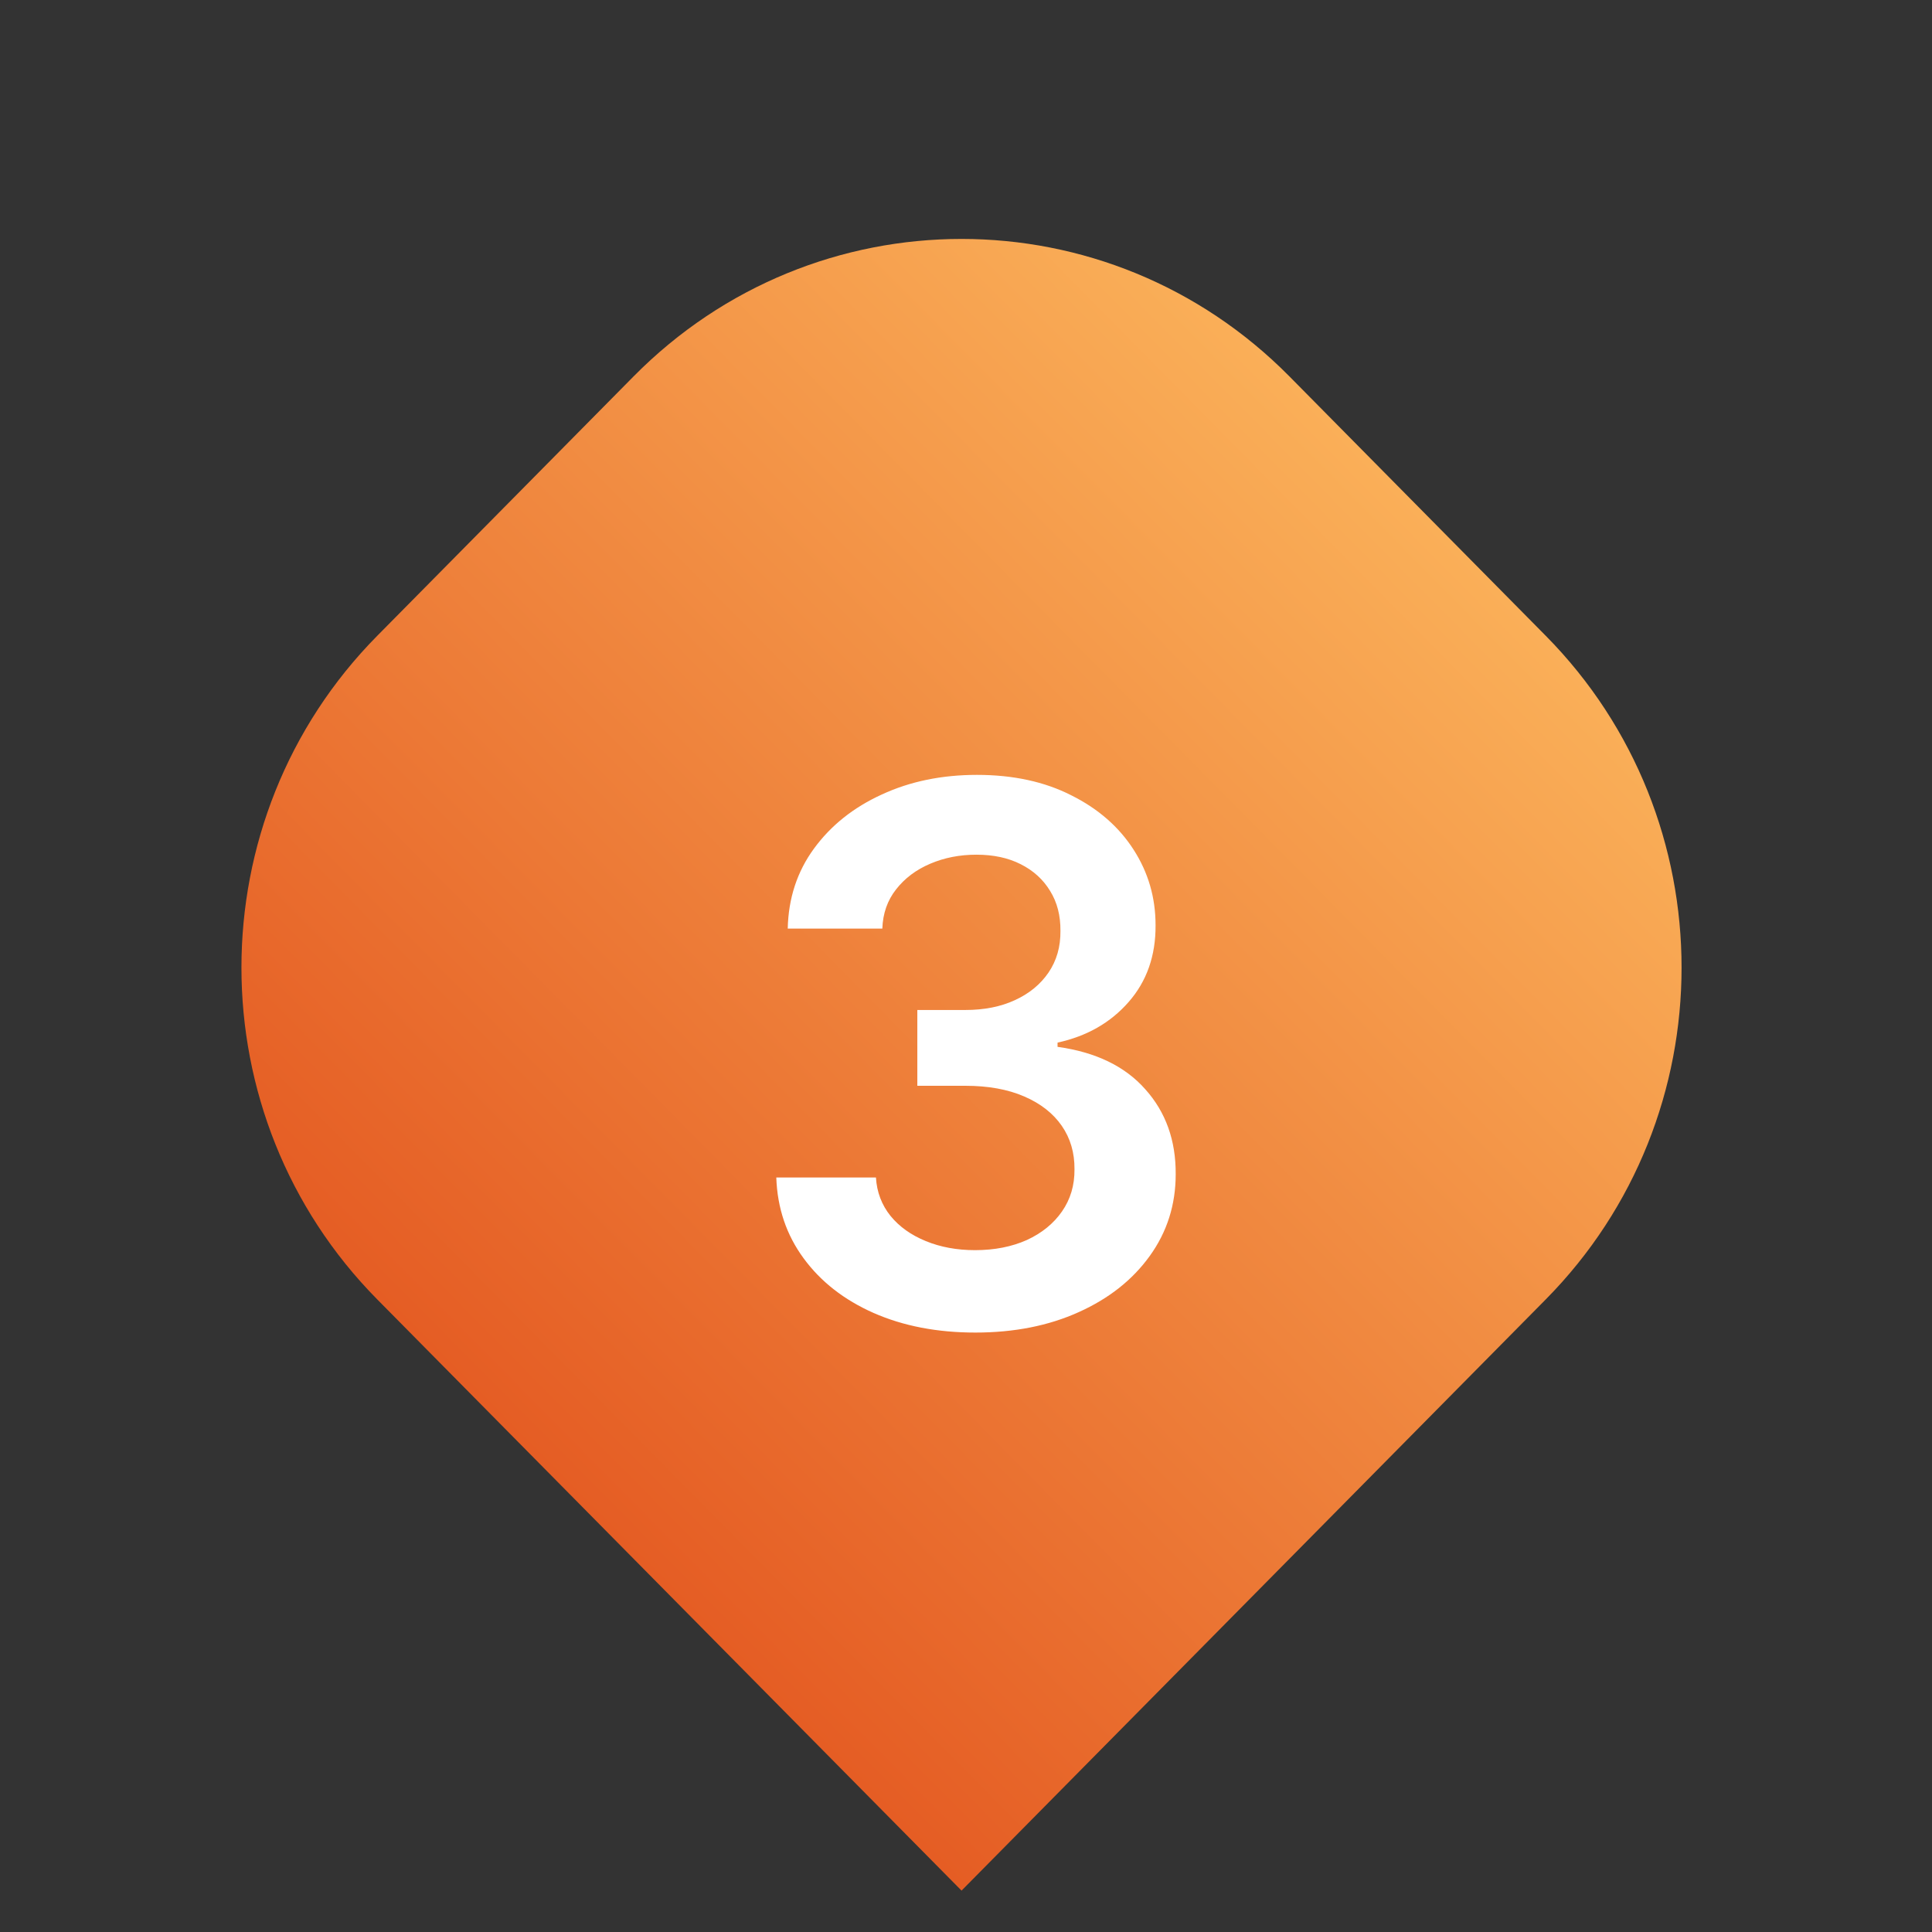 <svg width="26" height="26" viewBox="0 0 26 26" fill="none" xmlns="http://www.w3.org/2000/svg">
<rect x="0" y="0" width="26" height="26" fill="#333333" stroke="none"/>
<path d="M8.527 5.065C10.964 2.599 14.915 2.599 17.352 5.065L20.802 8.556C23.239 11.022 23.239 15.021 20.802 17.487L12.94 25.443L5.077 17.487C2.64 15.021 2.64 11.022 5.077 8.556L8.527 5.065Z" fill="url(#paint0_linear_480_15)"/>
<path d="M13.126 17.933C12.612 17.933 12.156 17.845 11.756 17.669C11.359 17.493 11.045 17.248 10.815 16.934C10.584 16.62 10.461 16.258 10.447 15.846H11.788C11.8 16.044 11.866 16.216 11.984 16.363C12.103 16.509 12.261 16.621 12.459 16.702C12.656 16.783 12.877 16.824 13.122 16.824C13.384 16.824 13.616 16.778 13.818 16.688C14.02 16.595 14.178 16.467 14.292 16.303C14.406 16.139 14.462 15.95 14.46 15.736C14.462 15.514 14.405 15.319 14.289 15.151C14.172 14.982 14.003 14.85 13.782 14.755C13.563 14.66 13.299 14.612 12.99 14.612H12.345V13.592H12.99C13.245 13.592 13.467 13.548 13.657 13.46C13.85 13.372 14.001 13.248 14.11 13.089C14.22 12.927 14.273 12.741 14.271 12.529C14.273 12.322 14.227 12.143 14.132 11.99C14.039 11.836 13.907 11.716 13.736 11.63C13.567 11.544 13.368 11.502 13.14 11.502C12.917 11.502 12.71 11.542 12.52 11.623C12.329 11.704 12.176 11.819 12.059 11.969C11.943 12.116 11.881 12.292 11.874 12.497H10.601C10.61 12.088 10.728 11.729 10.954 11.42C11.182 11.108 11.486 10.866 11.867 10.692C12.247 10.516 12.674 10.428 13.147 10.428C13.635 10.428 14.058 10.52 14.417 10.703C14.778 10.883 15.058 11.127 15.255 11.434C15.453 11.741 15.551 12.08 15.551 12.45C15.554 12.862 15.432 13.207 15.188 13.485C14.945 13.763 14.626 13.945 14.232 14.031V14.088C14.745 14.159 15.139 14.349 15.412 14.658C15.688 14.965 15.825 15.347 15.822 15.803C15.822 16.212 15.706 16.579 15.473 16.902C15.242 17.223 14.924 17.475 14.517 17.658C14.113 17.841 13.649 17.933 13.126 17.933Z" fill="white"/>
<defs>
<linearGradient id="paint0_linear_480_15" x1="19.077" y1="6.811" x2="6.656" y2="19.085" gradientUnits="userSpaceOnUse">
<stop stop-color="#FAAF58"/>
<stop offset="1" stop-color="#E55D24"/>
</linearGradient>
</defs>
</svg>
